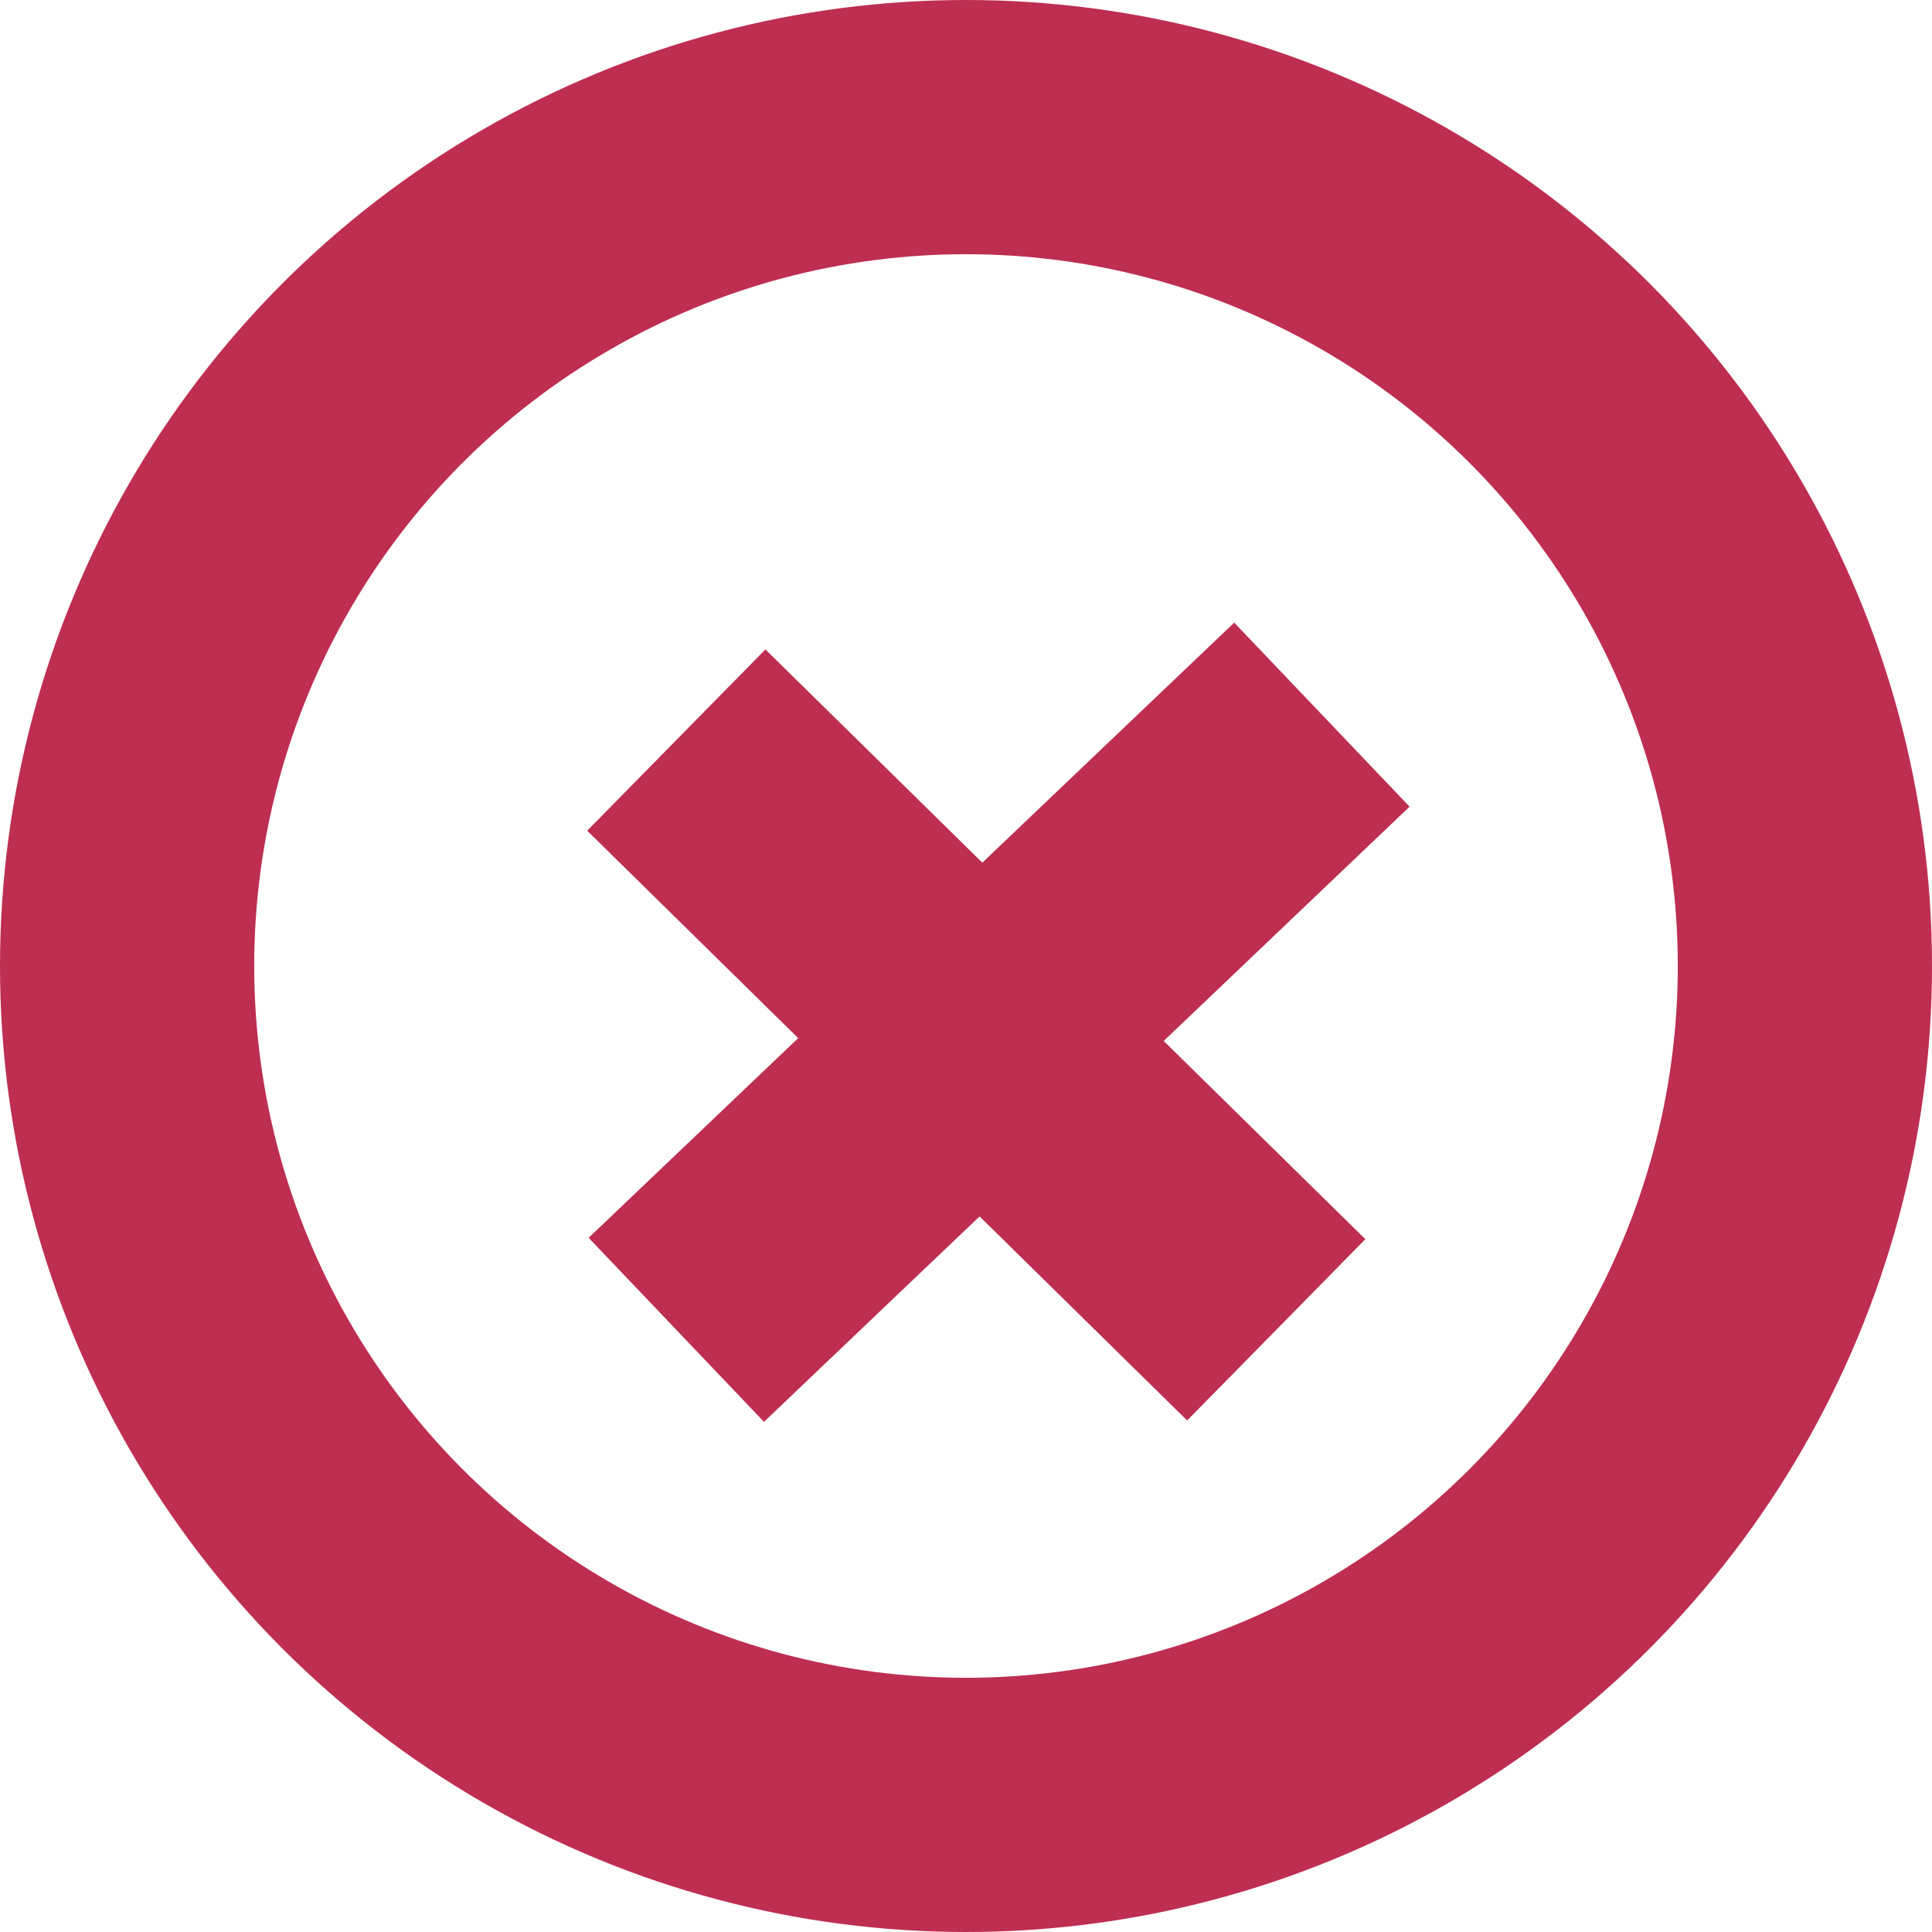 <svg xmlns="http://www.w3.org/2000/svg" width="19" height="19" viewBox="0 0 19 19">
  <g id="ic_equis" transform="translate(0 0.278)">
    <g id="Elipse_57" data-name="Elipse 57" transform="translate(0 -0.278)" fill="none" stroke="#be2e51" stroke-width="2.5">
      <circle cx="9.5" cy="9.5" r="9.5" stroke="none"/>
      <circle cx="9.5" cy="9.5" r="8.25" fill="none"/>
    </g>
    <path id="Trazado_327" data-name="Trazado 327" d="M336.6,312l5.9,5.8" transform="translate(-329.949 -305)" fill="none" stroke="#be2e51" stroke-width="2.5"/>
    <path id="Trazado_328" data-name="Trazado 328" d="M339.651,320.8,346,314.75" transform="translate(-333 -308)" fill="none" stroke="#be2e51" stroke-width="2.5"/>
  </g>
</svg>

